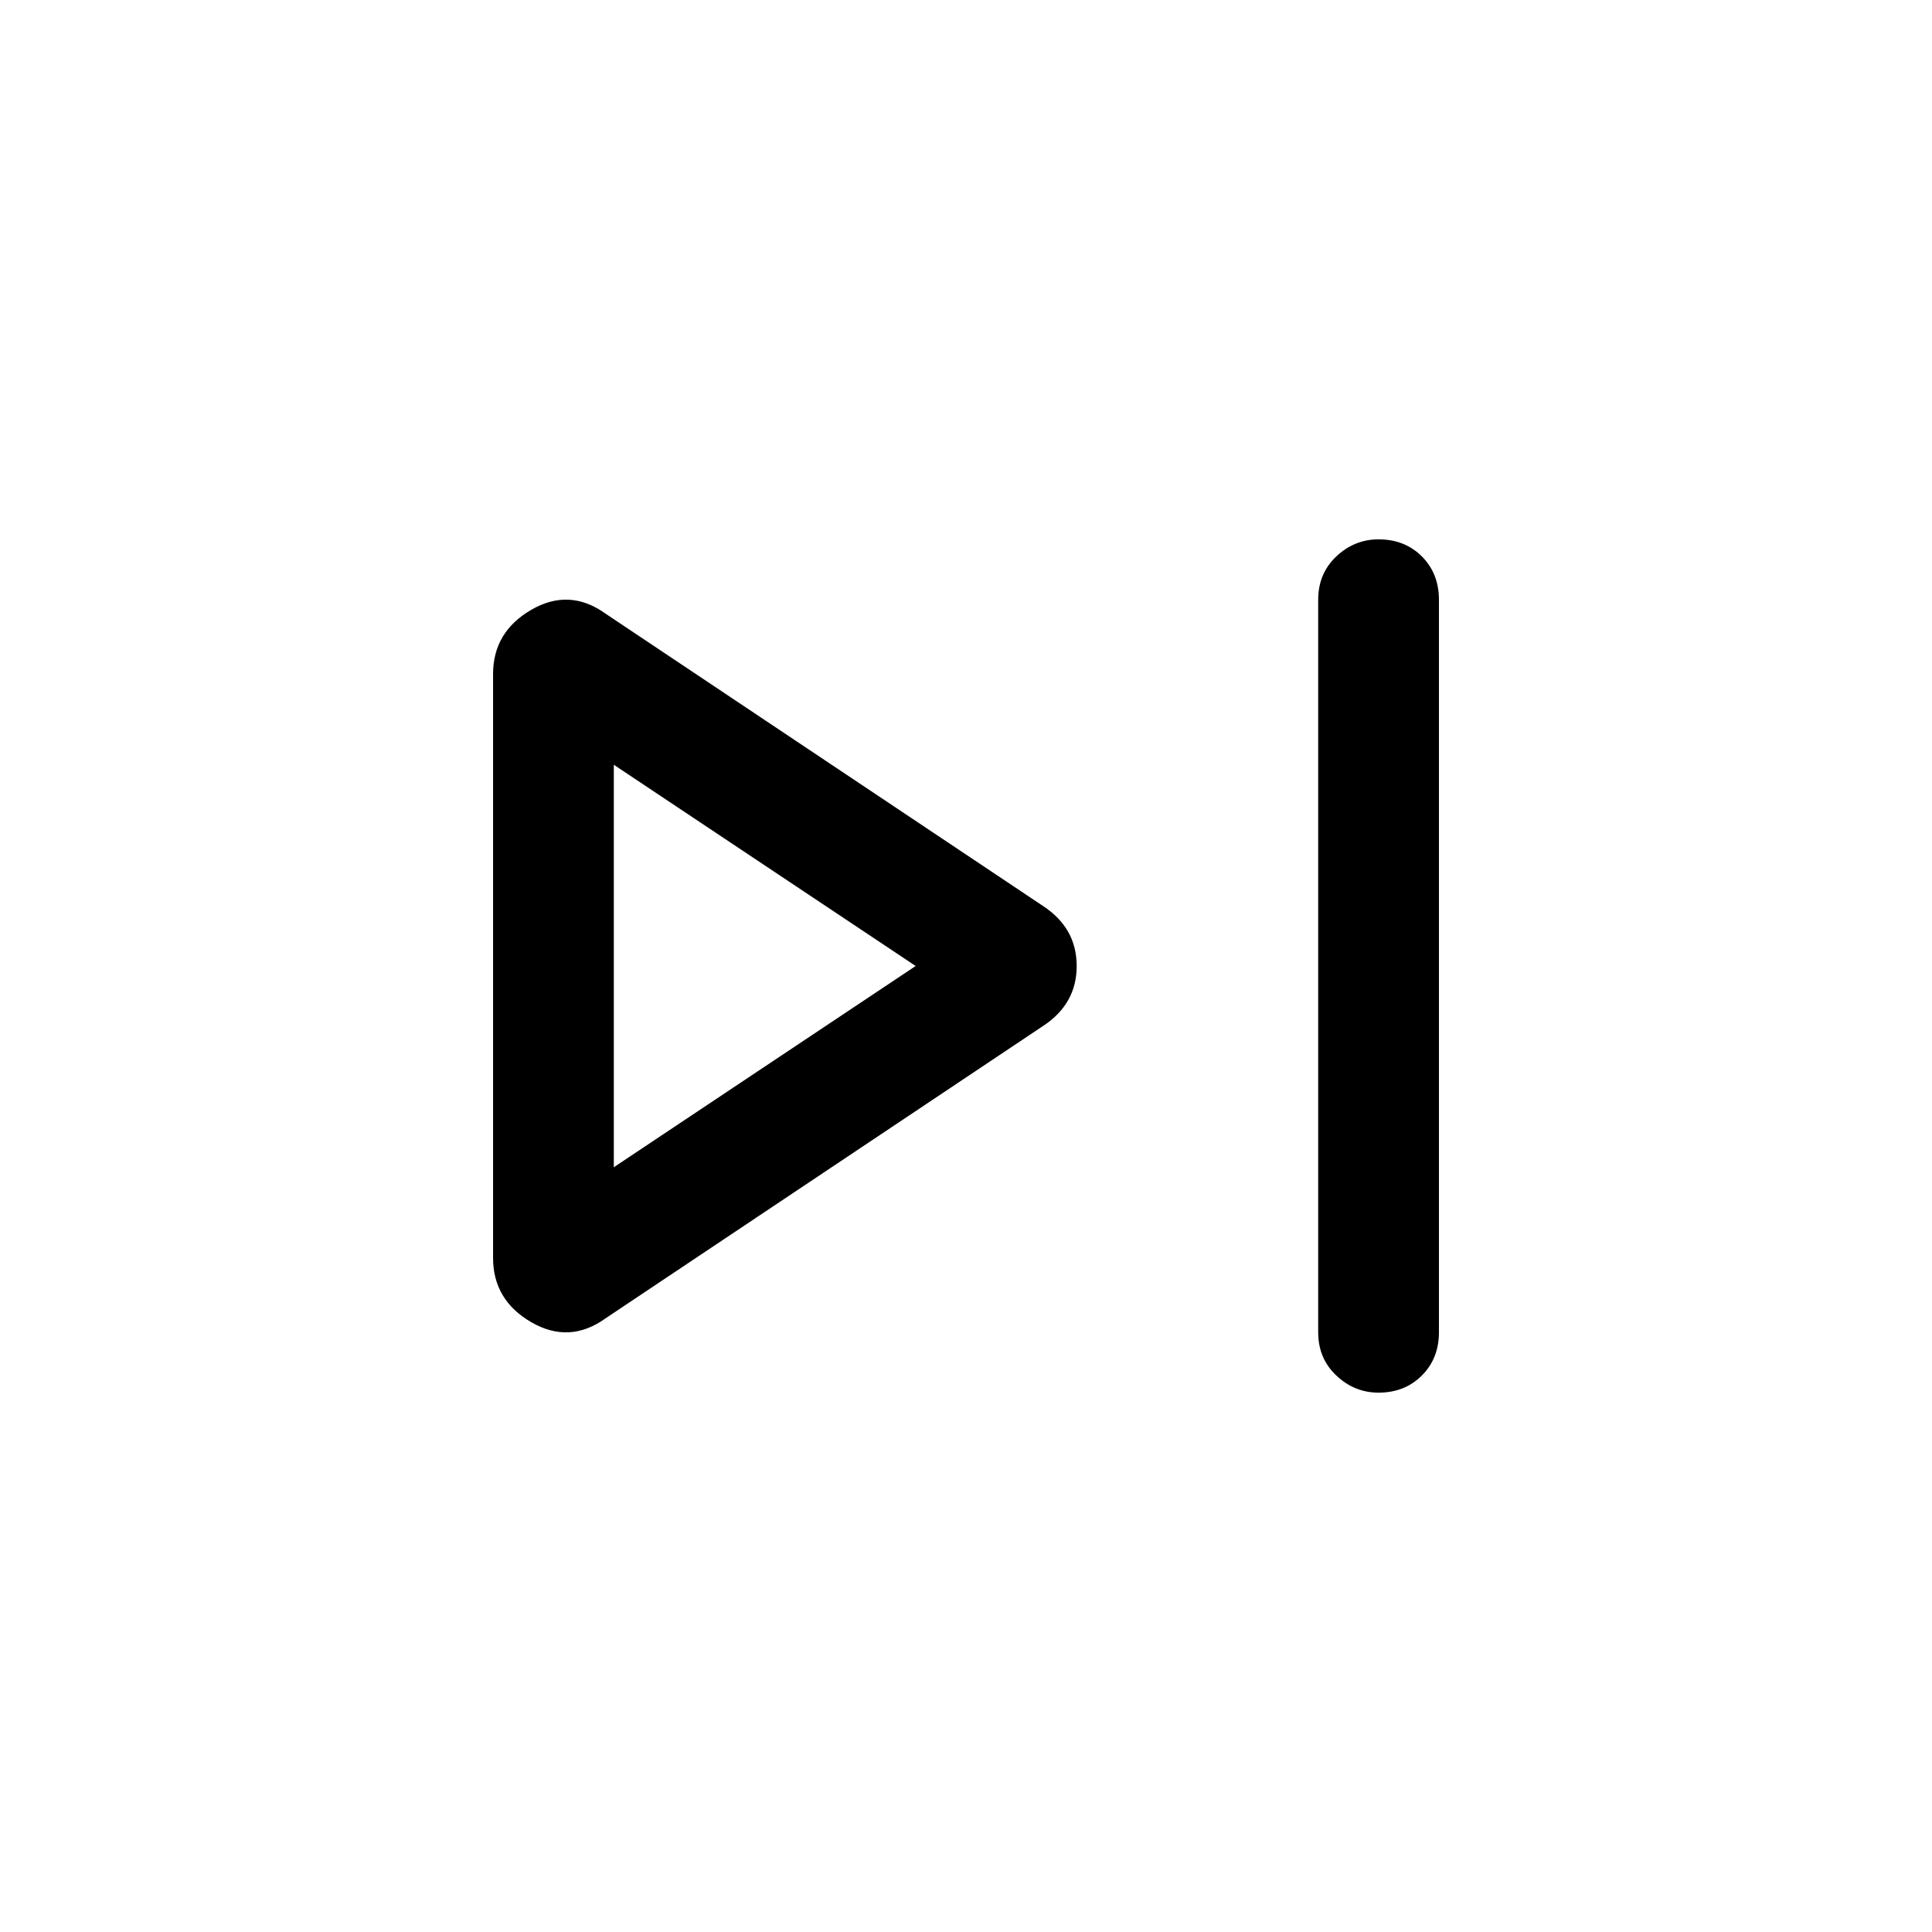 <svg xmlns="http://www.w3.org/2000/svg" height="24" width="24"><path d="M17.125 17.3Q16.825 17.3 16.6 17.087Q16.375 16.875 16.375 16.55V7.45Q16.375 7.125 16.6 6.912Q16.825 6.7 17.125 6.7Q17.45 6.7 17.663 6.912Q17.875 7.125 17.875 7.45V16.55Q17.875 16.875 17.663 17.087Q17.45 17.3 17.125 17.3ZM7.525 16.375Q7.075 16.7 6.6 16.425Q6.125 16.15 6.125 15.625V8.375Q6.125 7.85 6.6 7.575Q7.075 7.3 7.525 7.625L12.95 11.25Q13.375 11.525 13.375 12Q13.375 12.475 12.95 12.75ZM7.625 12ZM7.625 14.5 11.375 12 7.625 9.5Z"/></svg>